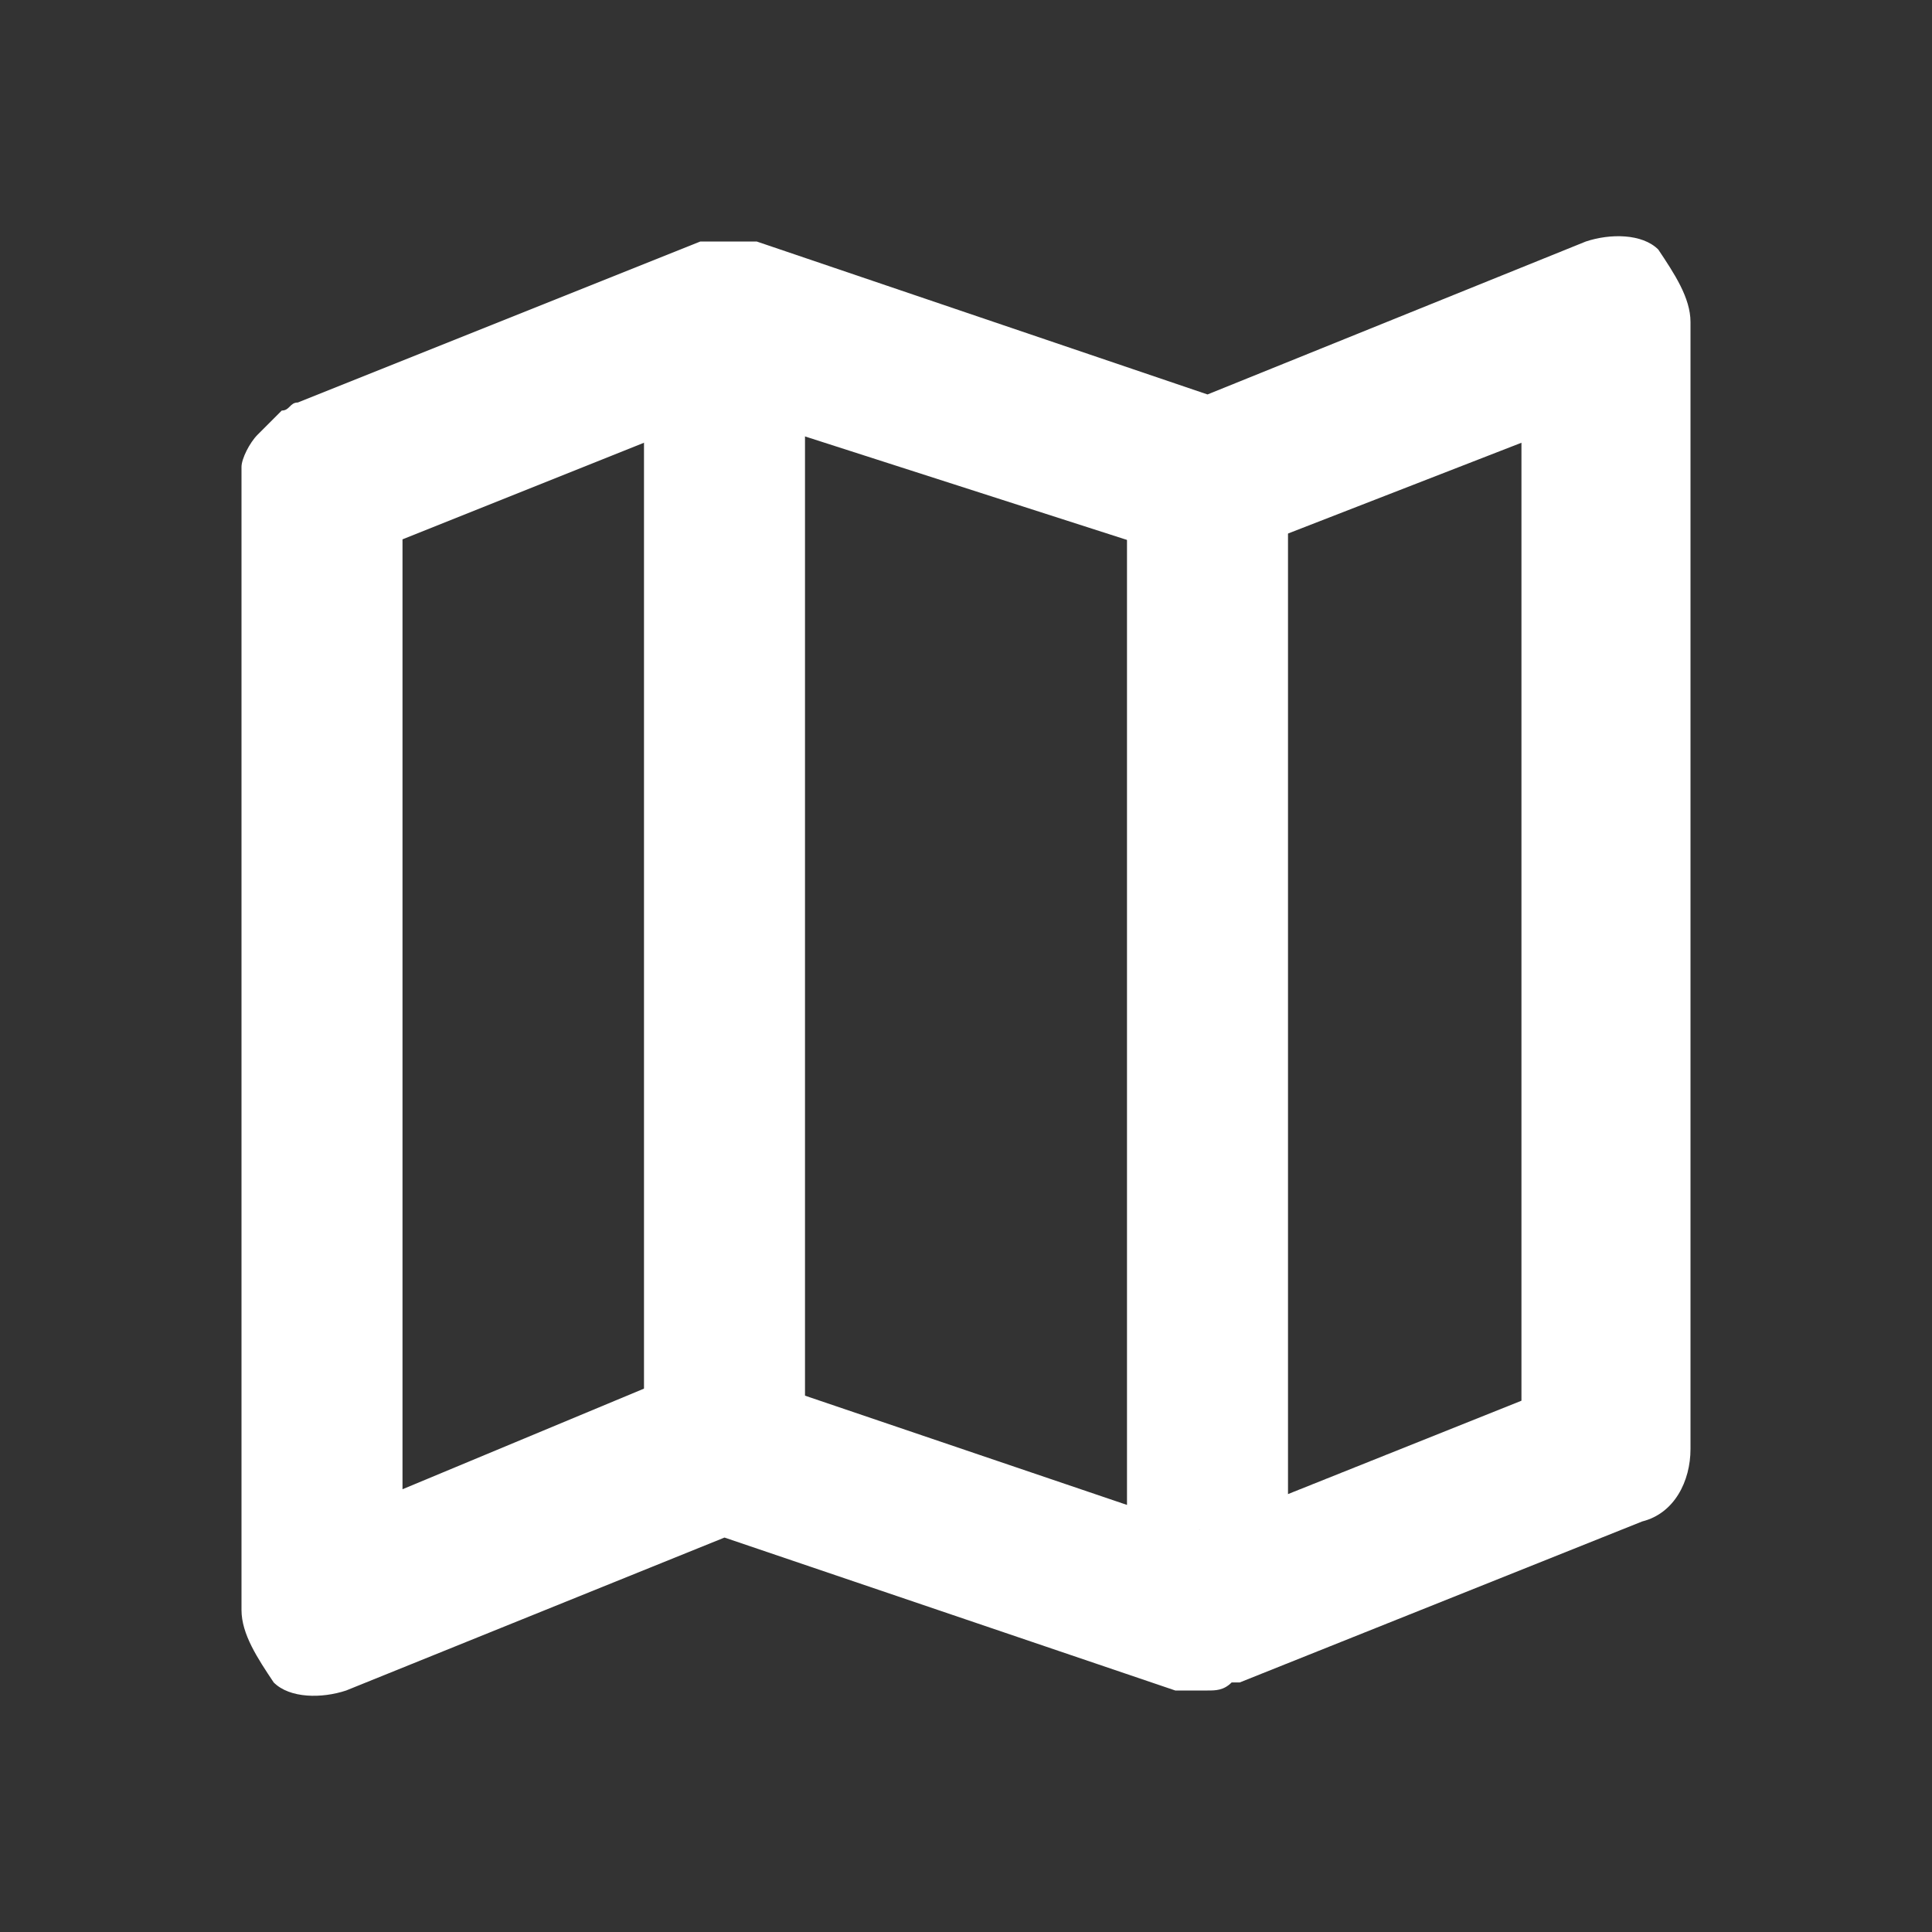 <?xml version="1.0" standalone="no"?><!DOCTYPE svg PUBLIC "-//W3C//DTD SVG 1.1//EN" "http://www.w3.org/Graphics/SVG/1.1/DTD/svg11.dtd"><svg t="1650457109173" class="icon" viewBox="0 0 1024 1024" version="1.1" xmlns="http://www.w3.org/2000/svg" p-id="4247" xmlns:xlink="http://www.w3.org/1999/xlink" width="200" height="200"><rect x="0" y="0" width="1024" height="1024" fill="#333333" stroke="none"/><defs><style type="text/css"></style></defs><path d="M341.333 213.333h85.333v554.667H341.333V213.333z m256 42.667h85.333v554.667h-85.333V256z" p-id="4248" fill="#ffffff"></path><path d="M640 896h-17.067L384 814.933 183.467 896c-12.8 4.267-29.867 4.267-38.4-4.267-8.533-12.8-17.067-25.6-17.067-38.4V256v-8.533c0-4.267 4.267-12.8 8.533-17.067l12.8-12.8c4.267 0 4.267-4.267 8.533-4.267l213.333-85.333h29.867L640 209.067 840.533 128c12.8-4.267 29.867-4.267 38.4 4.267 8.533 12.8 17.067 25.6 17.067 38.4v597.333c0 17.067-8.533 34.133-25.6 38.4l-213.333 85.333h-4.267c-4.267 4.267-8.533 4.267-12.8 4.267z m-243.2-166.4l238.933 81.067 170.667-68.267V234.667l-153.6 59.733H640h-17.067L384 217.6 213.333 285.867v503.467L366.933 725.333h21.333c4.267 0 8.533 0 8.533 4.267z" p-id="4249" fill="#ffffff"></path></svg>